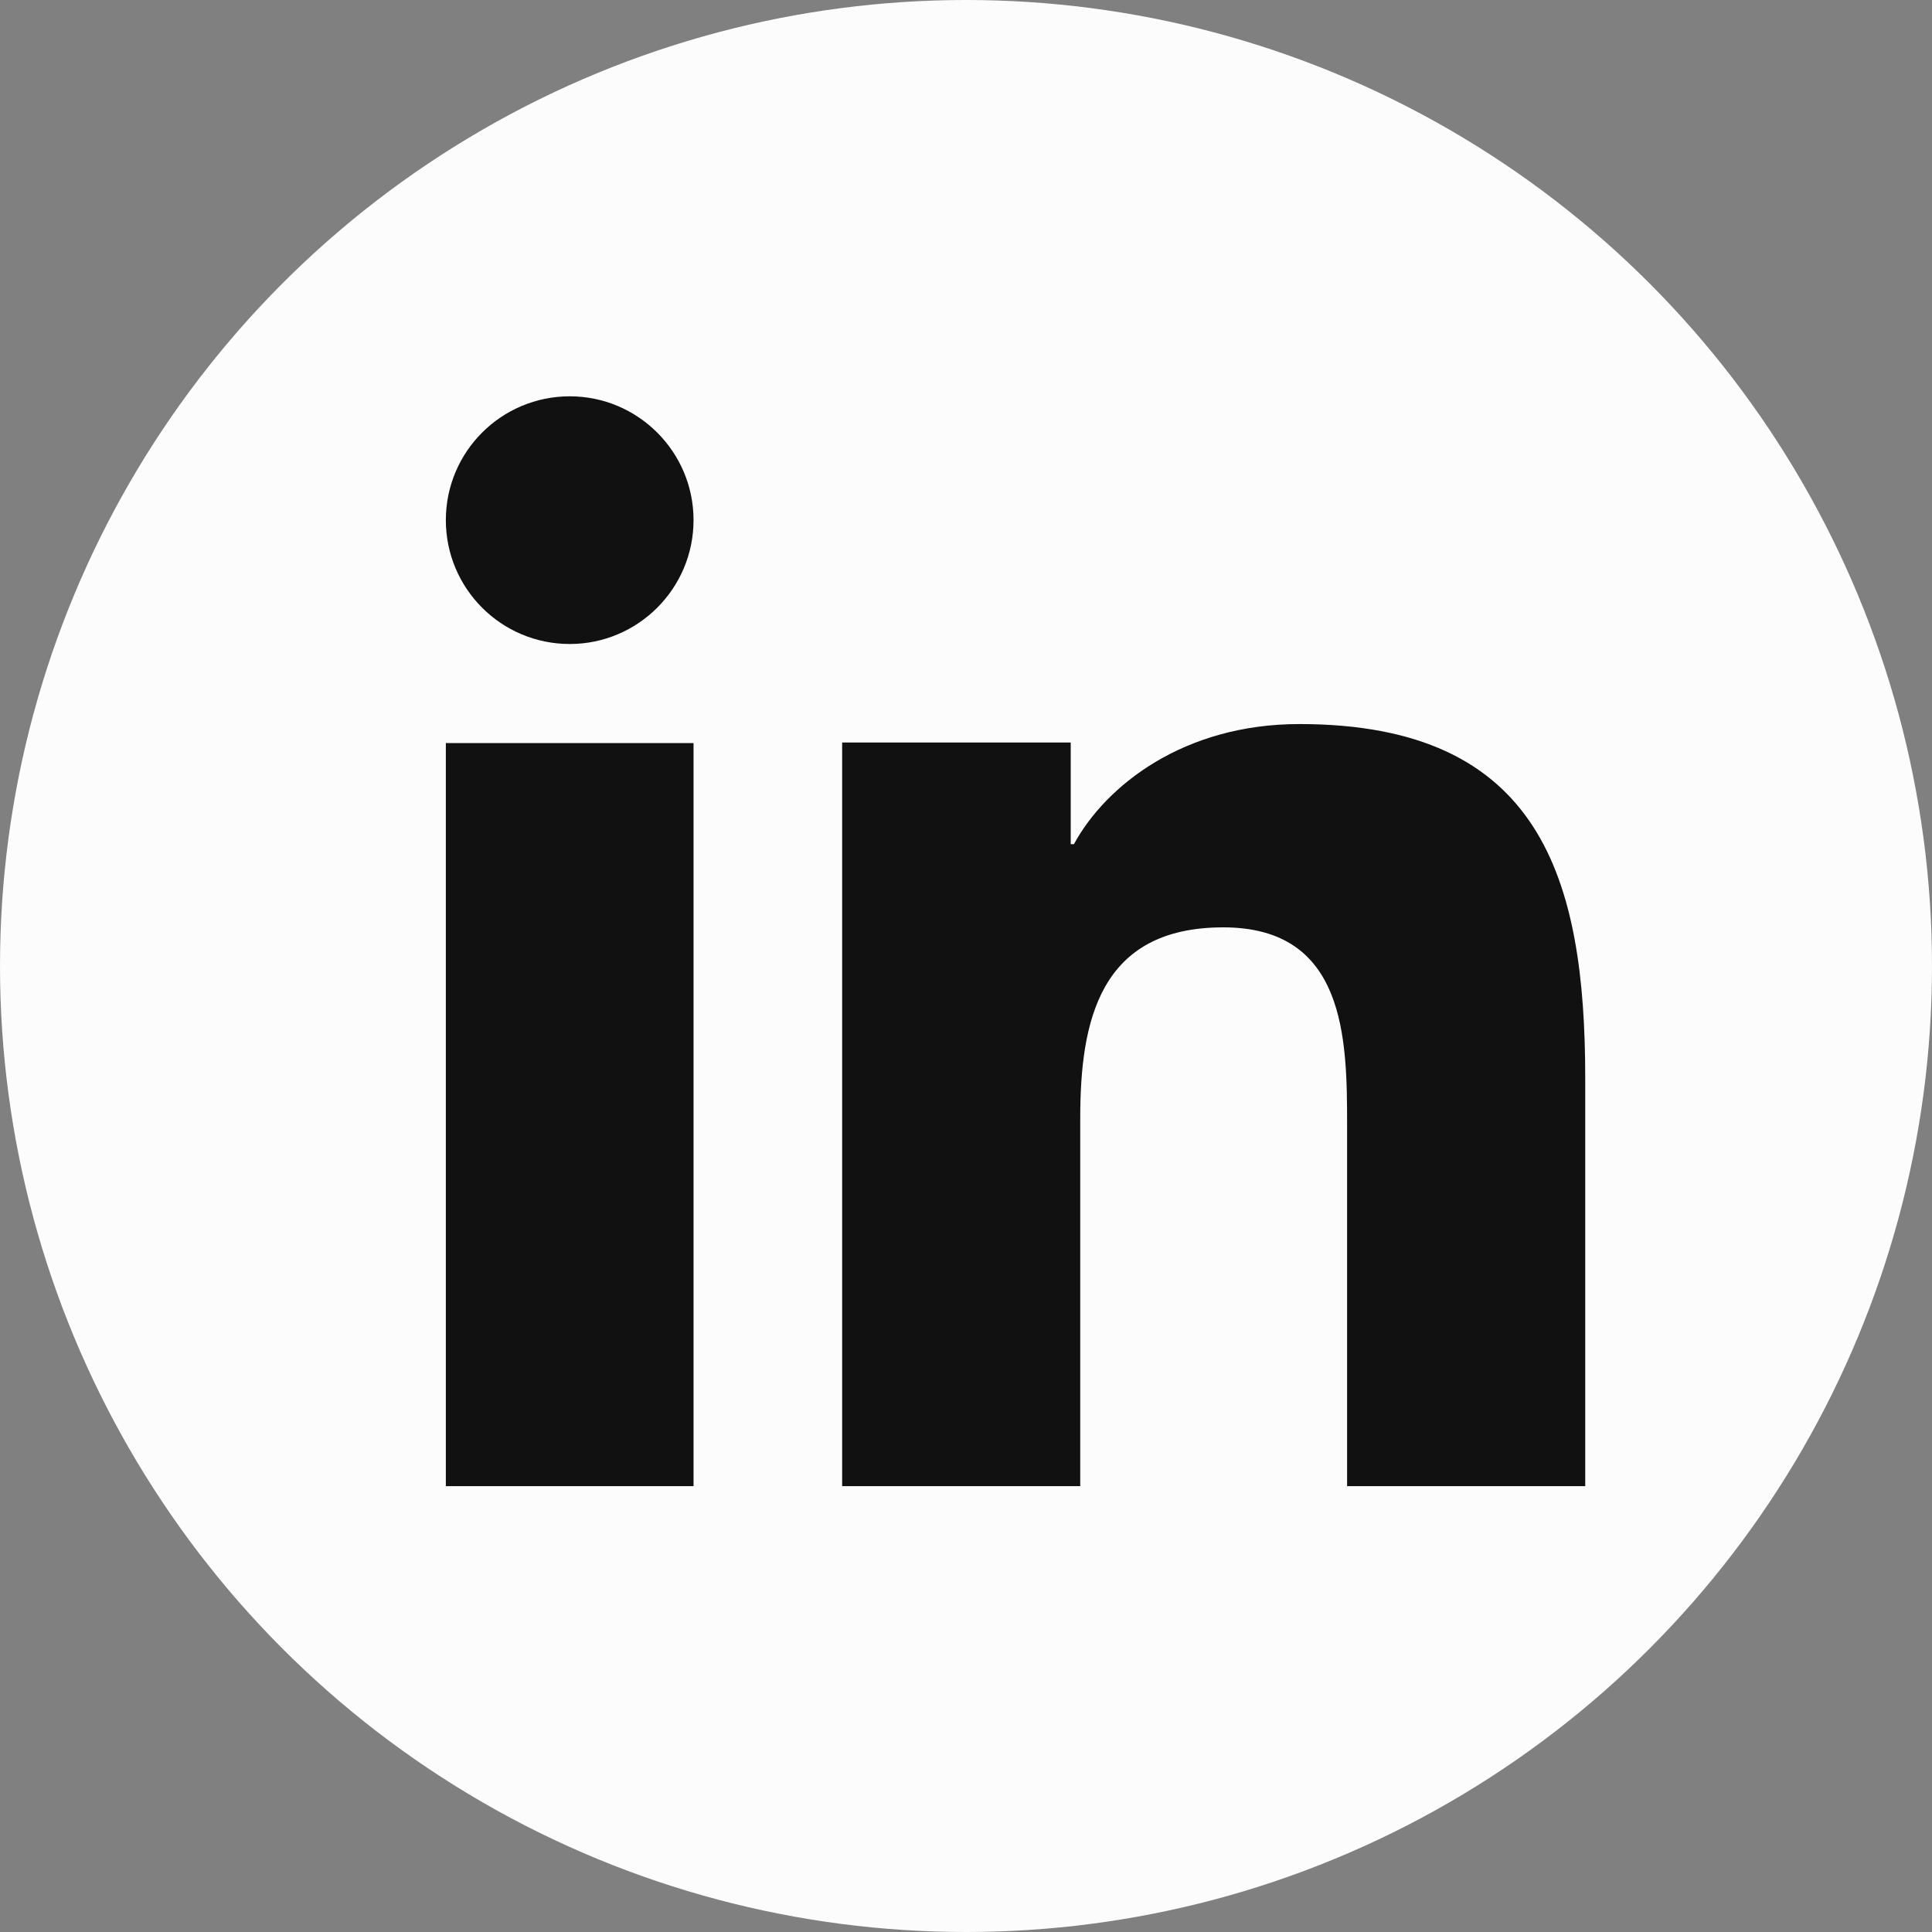 <svg width="39" height="39" viewBox="0 0 39 39" fill="none" xmlns="http://www.w3.org/2000/svg">
<rect x="0" y="0" width="39" height="39" fill="#808080" stroke="none"/>
<circle cx="19.5" cy="19.5" r="19.5" fill="#FCFCFC"/>
<path d="M14 30H9V15H14V30ZM11.501 13C10.118 13 9 11.879 9 10.499C9 9.119 10.12 8 11.501 8C12.879 8 14 9.121 14 10.499C14 11.879 12.879 13 11.501 13ZM32 30H27.193V22.7C27.193 20.959 27.16 18.72 24.694 18.72C22.191 18.72 21.806 20.616 21.806 22.574V30H17V14.989H21.614V17.04H21.679C22.321 15.86 23.89 14.616 26.23 14.616C31.1 14.616 32 17.725 32 21.767V30Z" fill="#111111"/>
</svg>
